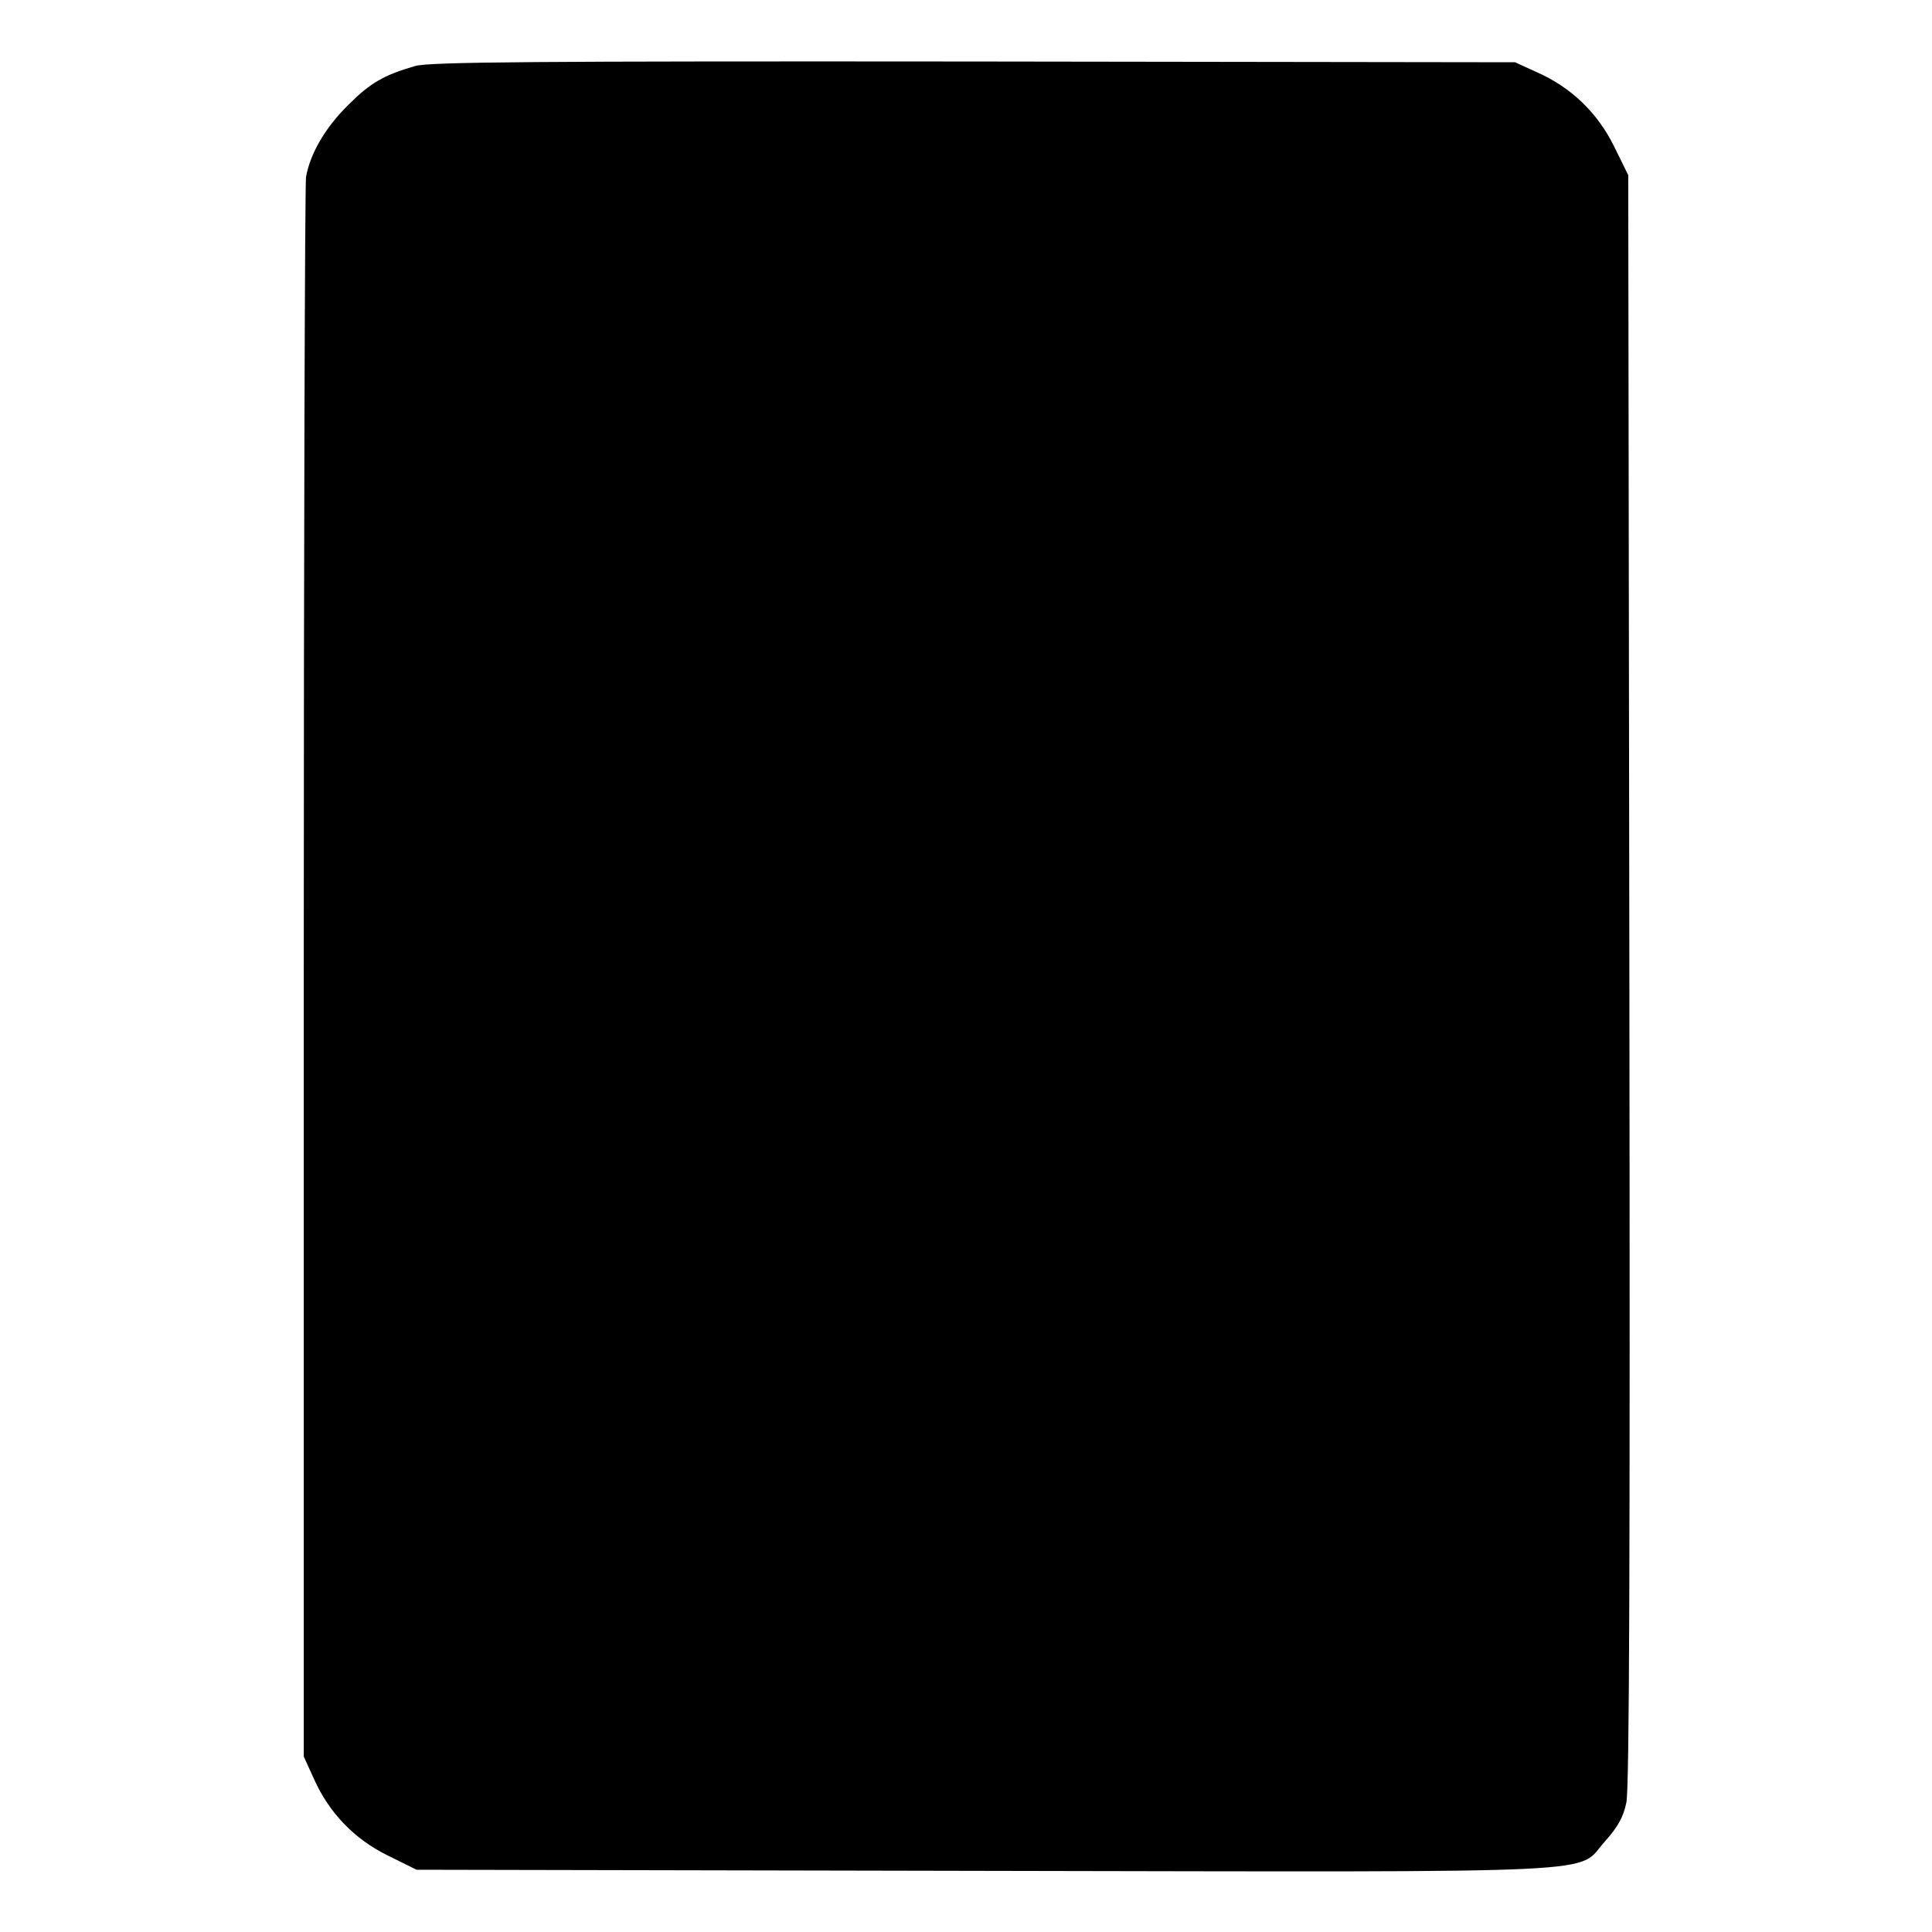<?xml version="1.0" standalone="no"?>
<!DOCTYPE svg PUBLIC "-//W3C//DTD SVG 20010904//EN"
 "http://www.w3.org/TR/2001/REC-SVG-20010904/DTD/svg10.dtd">
<svg version="1.0" xmlns="http://www.w3.org/2000/svg"
 width="512pt" height="512pt" viewBox="0 0 512 512"
 preserveAspectRatio="xMidYMid meet">
<g transform="translate(0,512) scale(0.1,-0.1)"
fill="#000000" stroke="none">
<path d="M1100 4945 c-83 -24 -119 -45 -177 -103 -61 -60 -101 -129 -112 -191
-3 -20 -6 -970 -6 -2111 l0 -2075 26 -57 c40 -91 107 -161 196 -205 l77 -38
1505 -3 c1705 -3 1565 -9 1645 79 33 37 48 63 56 102 8 38 10 635 8 2183 l-3
2130 -38 77 c-44 89 -114 156 -205 196 l-57 26 -1435 2 c-1156 1 -1444 -1
-1480 -12z"/>
</g>
</svg>
